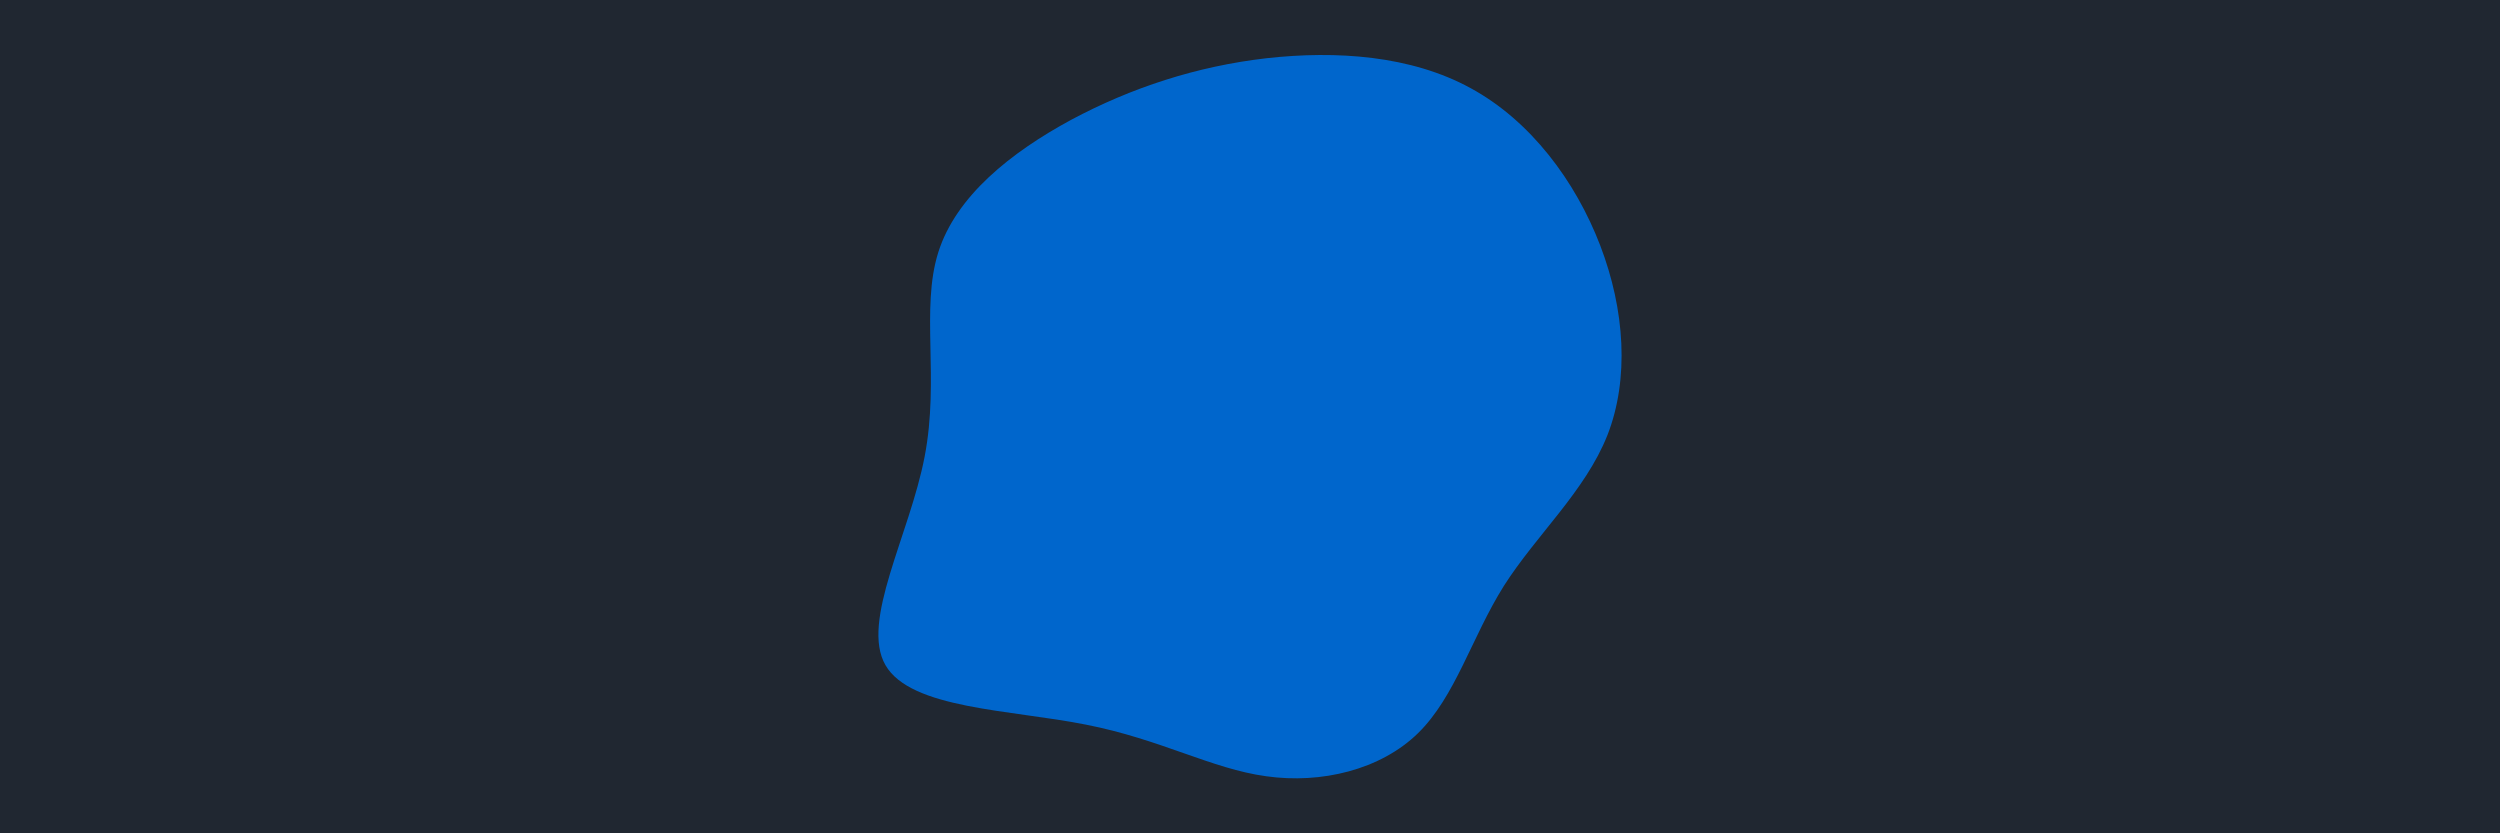 <svg id="visual" viewBox="0 0 900 300" width="900" height="300" xmlns="http://www.w3.org/2000/svg" xmlns:xlink="http://www.w3.org/1999/xlink" version="1.1"><rect x="0" y="0" width="900" height="300" fill="#202731"></rect><g transform="translate(454.274 161.257)"><path d="M75.2 -129.5C96.7 -117.8 112.9 -96.1 121.8 -72.9C130.7 -49.7 132.3 -24.8 124.4 -4.6C116.4 15.6 98.8 31.3 87.1 49.7C75.5 68.2 69.7 89.5 56.2 102.7C42.7 115.9 21.3 121 1.6 118.2C-18.2 115.5 -36.3 104.9 -63.4 99.6C-90.5 94.2 -126.4 94 -135.5 78.2C-144.6 62.5 -126.8 31.3 -121.4 3.1C-116 -25 -122.9 -50 -116.5 -70.4C-110.1 -90.7 -90.3 -106.4 -68.7 -118.1C-47 -129.7 -23.5 -137.4 1.7 -140.3C26.8 -143.1 53.7 -141.3 75.2 -129.5" fill="#0066cc"></path></g></svg>